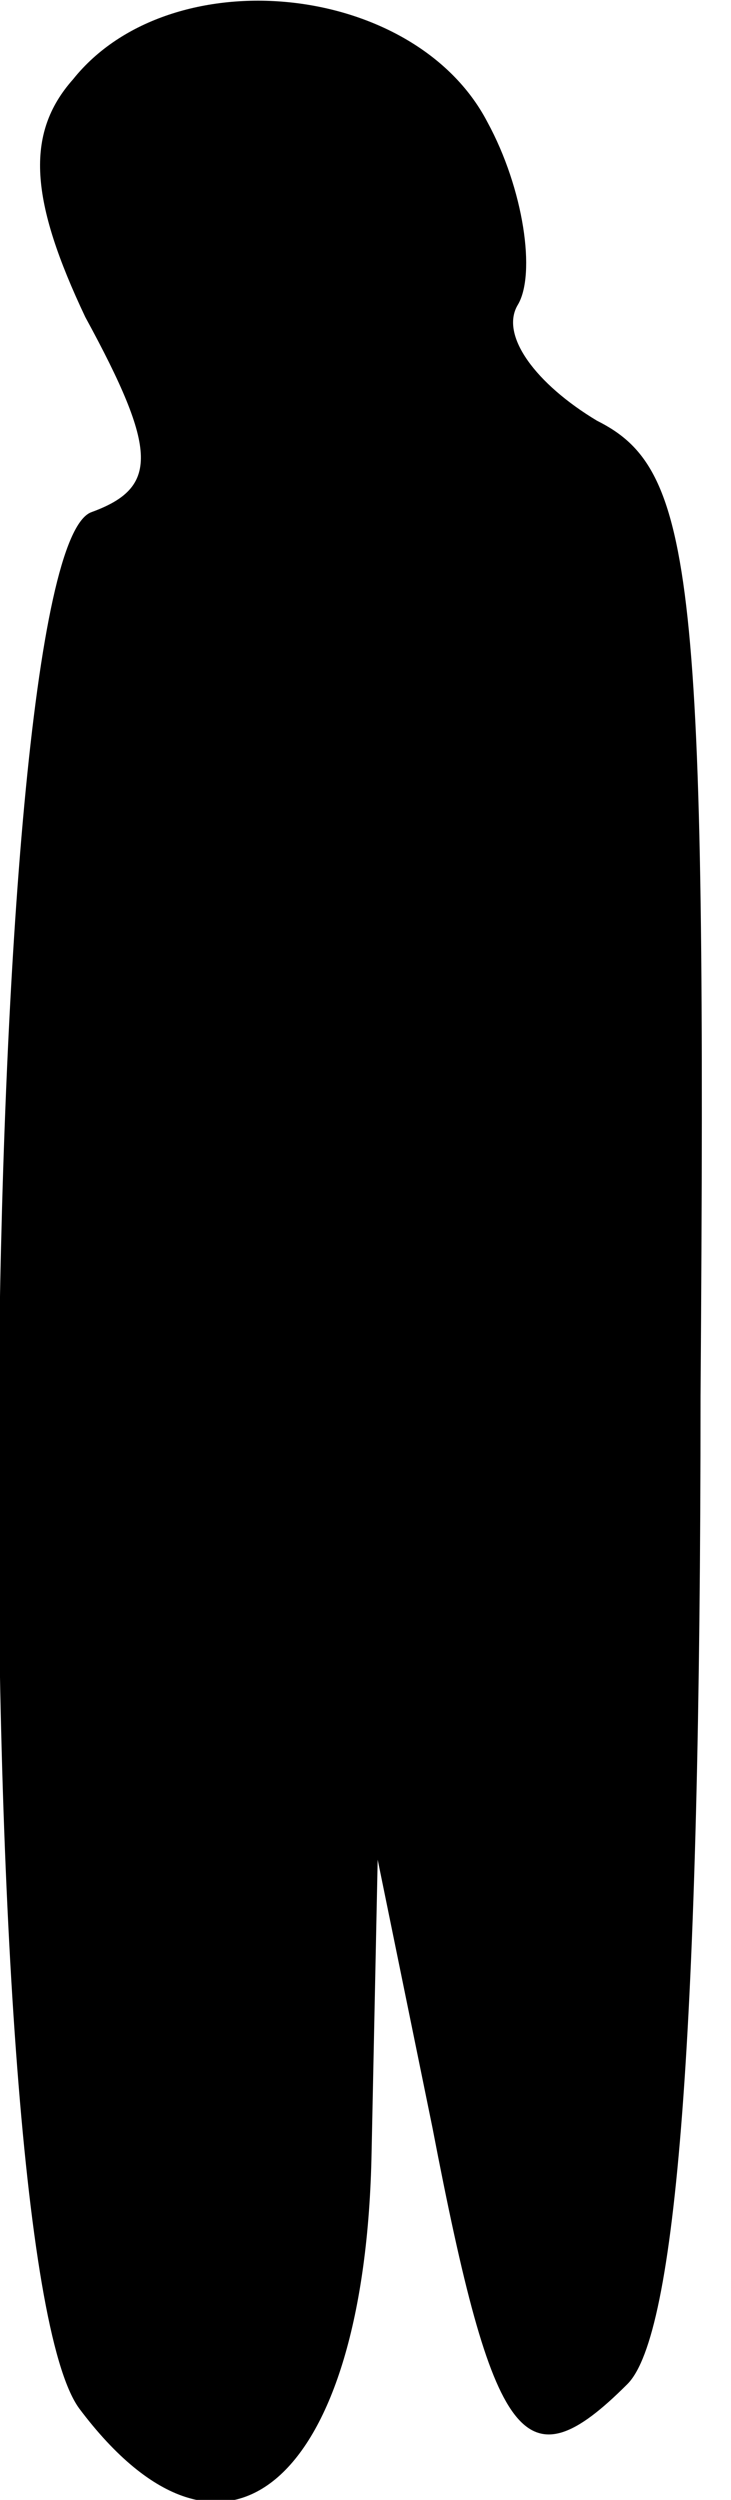 <?xml version="1.0" standalone="no"?>
<!DOCTYPE svg PUBLIC "-//W3C//DTD SVG 20010904//EN"
 "http://www.w3.org/TR/2001/REC-SVG-20010904/DTD/svg10.dtd">
<svg version="1.0" xmlns="http://www.w3.org/2000/svg"
 width="12pt" height="41pt" viewBox="0 0 12 41"
 preserveAspectRatio="xMidYMid meet">
<g transform="translate(0,41) scale(0.1,-0.1)"
fill="#000000" stroke="none">
<path fill="#000000" stroke="none" d="M12 397 c-8 -9 -7 -20 2 -39 12 -22 12
-28 1 -32 -19 -7 -21 -285 -2 -311 24 -32 47 -12 48 42 l1 48 9 -44 c10 -52
15 -59 32 -42 8 8 12 57 12 162 1 135 -1 152 -17 160 -10 6 -16 14 -13 19 3 5
1 19 -5 30 -12 23 -52 27 -68 7z"/>
</g>
</svg>
